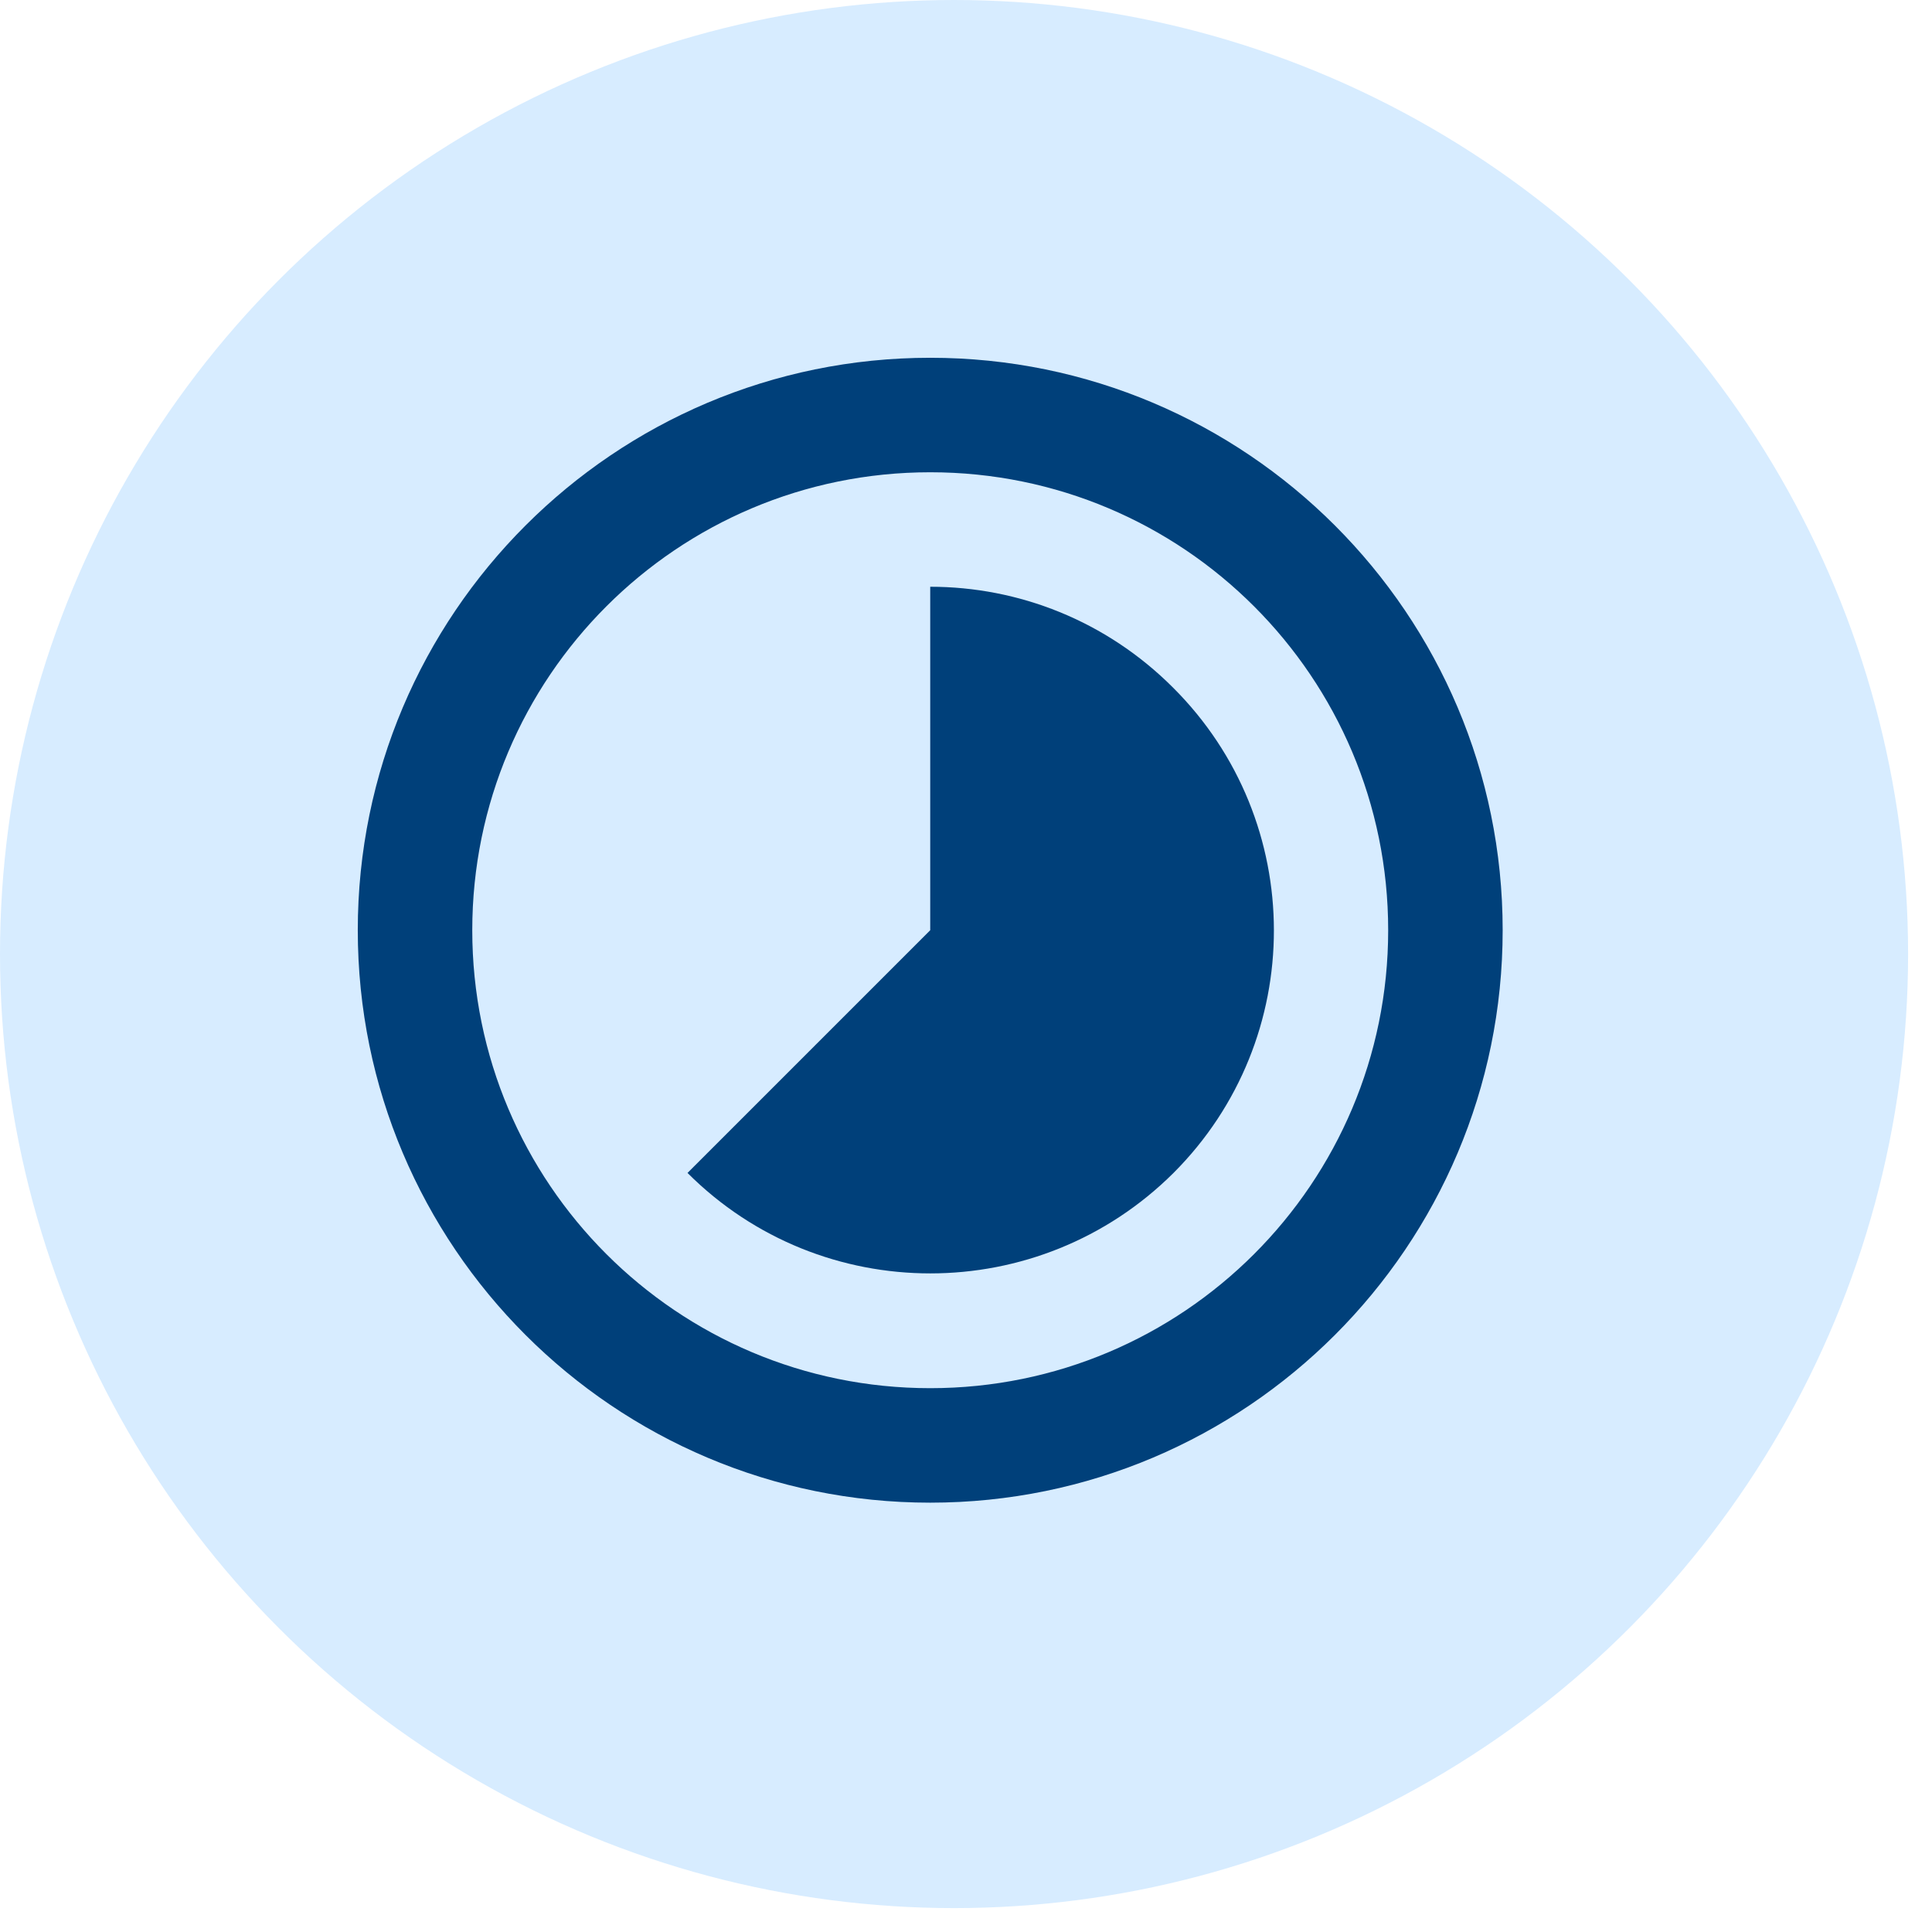 <svg width="27" height="27" viewBox="0 0 27 27" fill="none" xmlns="http://www.w3.org/2000/svg">
<circle cx="13.333" cy="13.333" r="13.333" fill="#D7ECFF"/>
<path d="M16.392 9.608C15.456 8.672 14.232 8.2 13 8.2V13L9.608 16.392C11.48 18.264 14.52 18.264 16.4 16.392C18.272 14.52 18.272 11.48 16.392 9.608ZM13 5C8.584 5 5 8.584 5 13C5 17.416 8.584 21 13 21C17.416 21 21 17.416 21 13C21 8.584 17.416 5 13 5ZM13 19.4C9.464 19.4 6.6 16.536 6.6 13C6.6 9.464 9.464 6.6 13 6.6C16.536 6.6 19.4 9.464 19.4 13C19.4 16.536 16.536 19.4 13 19.4Z" fill="#00407A"/>
</svg>
